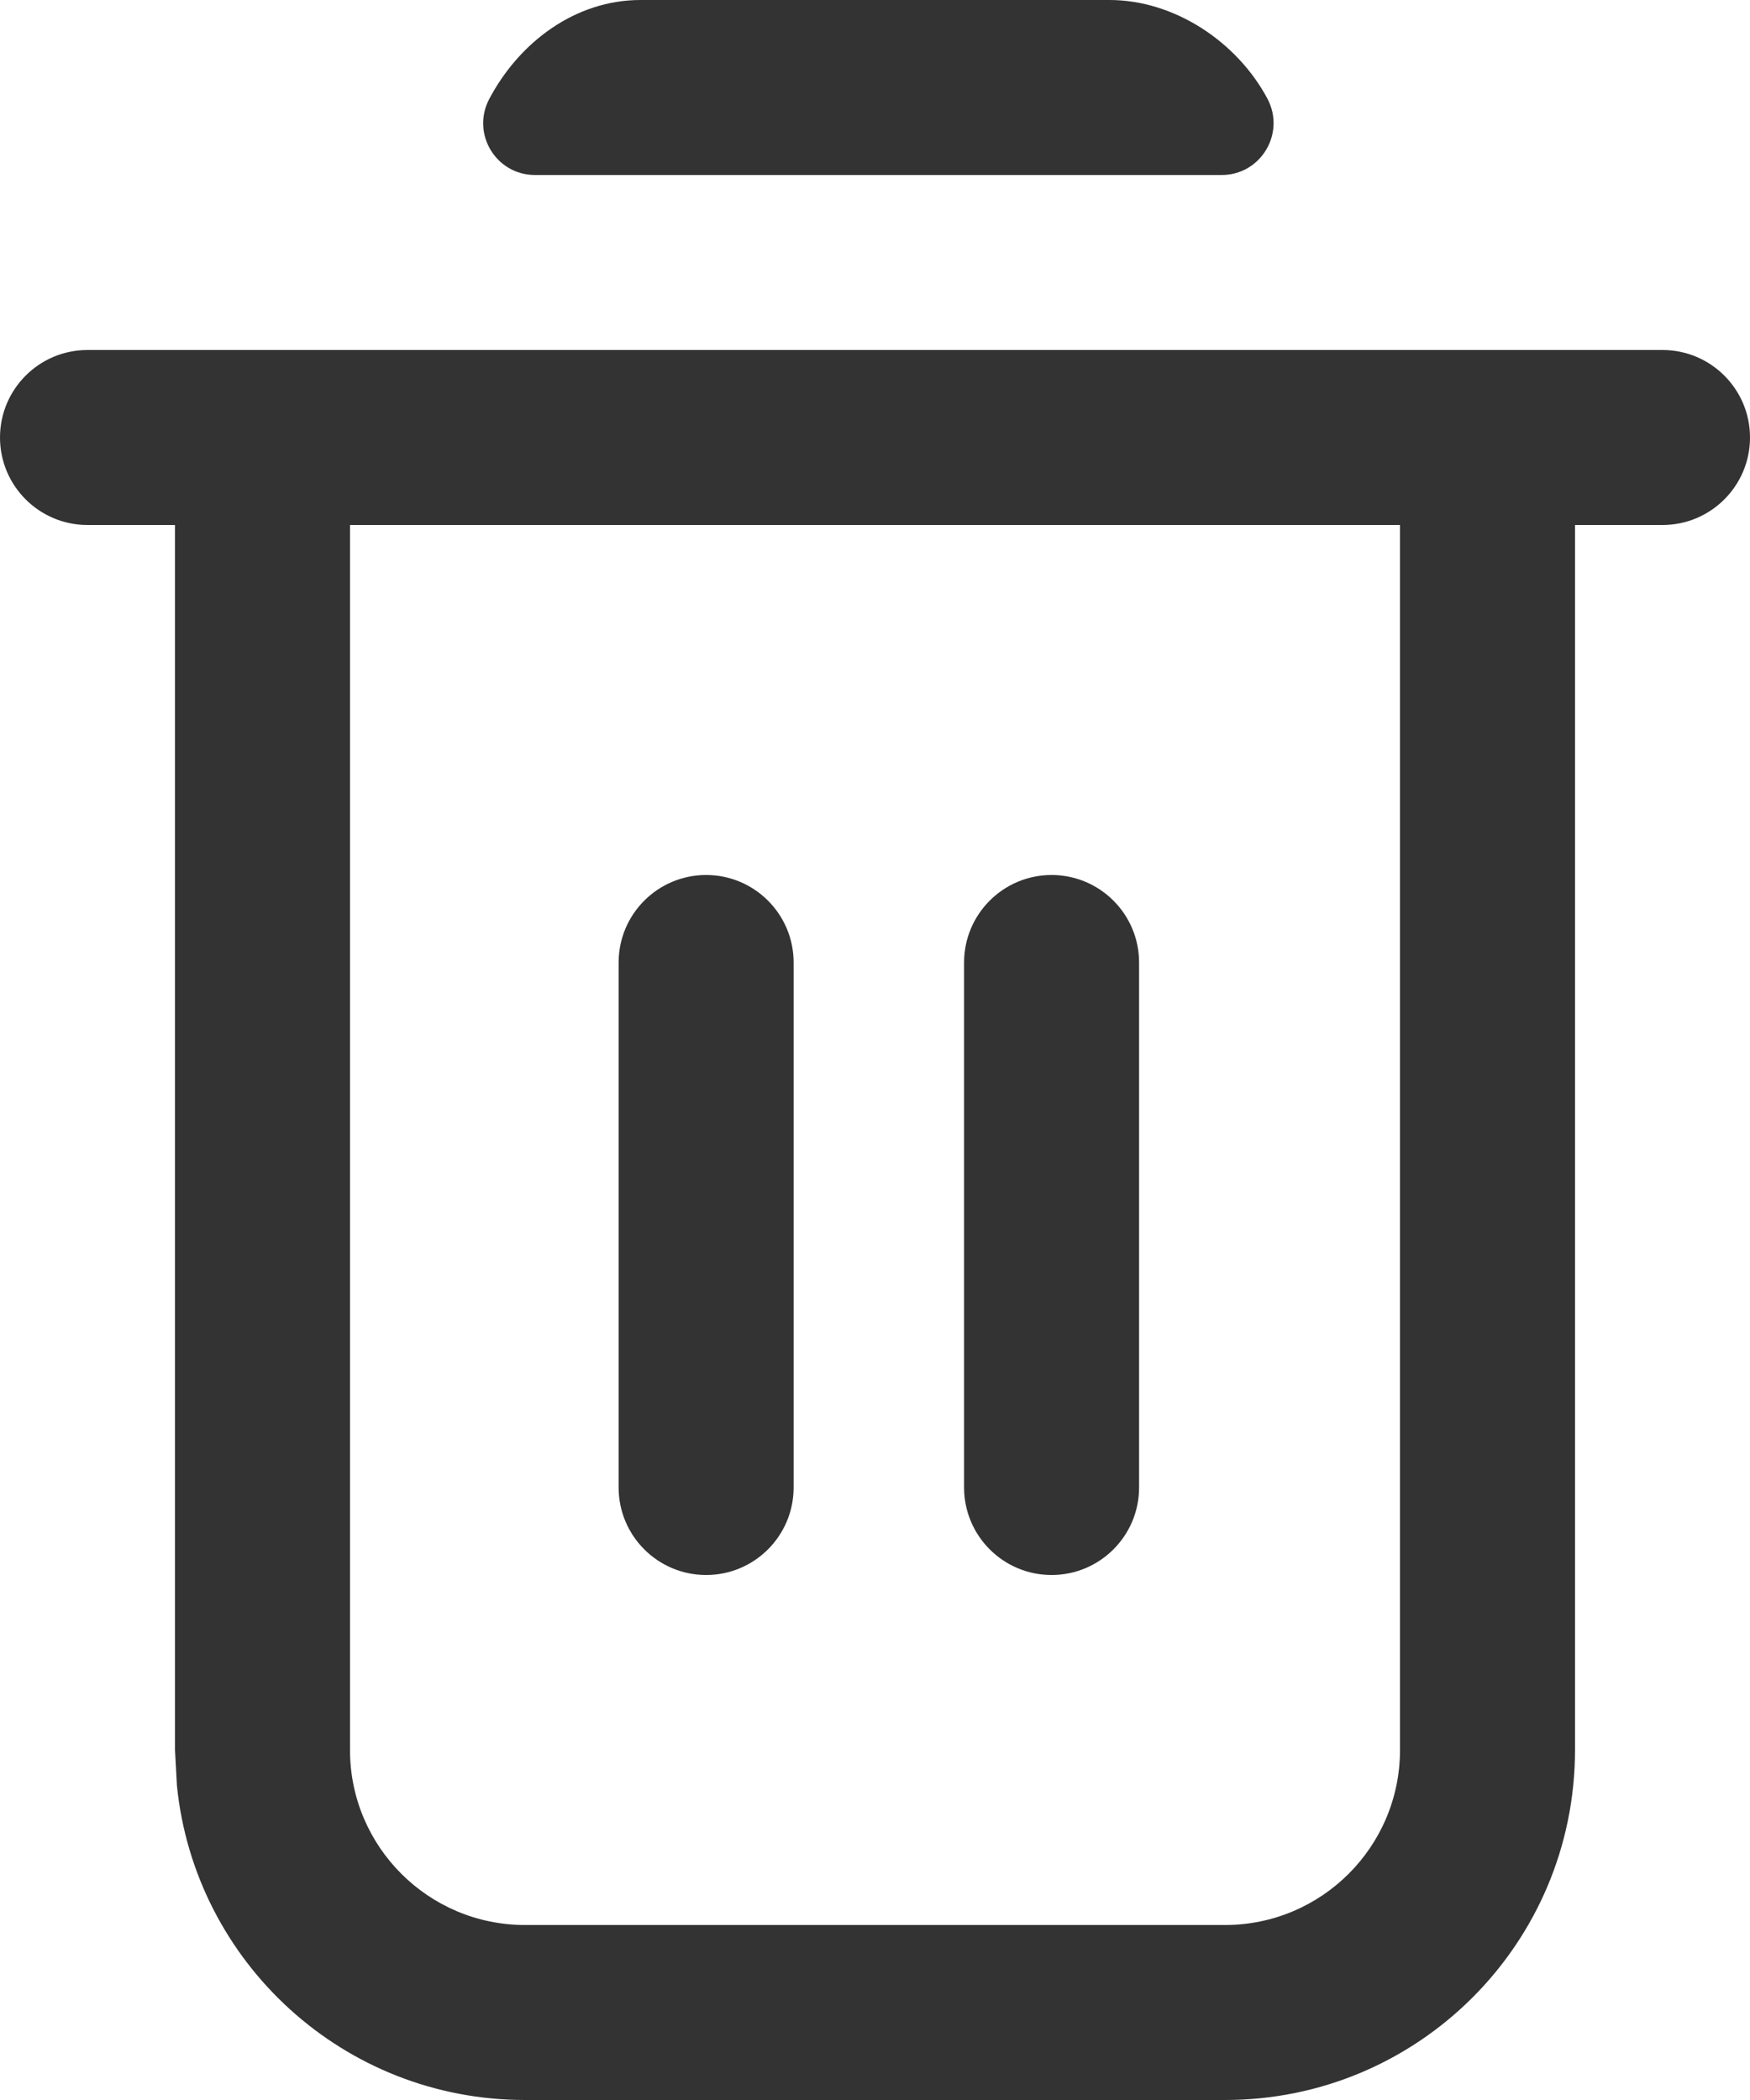 <svg width="10" height="12" viewBox="0 0 10 12" fill="none" xmlns="http://www.w3.org/2000/svg">
<path d="M4.035 5C4.311 5 4.535 5.224 4.535 5.5V8.5C4.535 8.776 4.311 9 4.035 9C3.759 9 3.535 8.776 3.535 8.5V5.5C3.535 5.224 3.759 5 4.035 5Z" fill="#333333"/>
<path d="M6.009 5C6.285 5 6.509 5.224 6.509 5.5V8.5C6.509 8.776 6.285 9 6.009 9C5.733 9 5.509 8.776 5.509 8.5V5.5C5.509 5.224 5.733 5 6.009 5Z" fill="#333333"/>
<path fill-rule="evenodd" clip-rule="evenodd" d="M9.5 2C9.776 2 10 2.224 10 2.5C10 2.776 9.776 3 9.5 3H9V10C9 11.105 8.105 12 7 12H3C1.964 12 1.113 11.213 1.011 10.204L1 10V3H0.5C0.224 3 0 2.776 0 2.5C0 2.224 0.224 2 0.5 2H9.5ZM2 10C2 10.552 2.448 11 3 11H7C7.552 11 8 10.552 8 10V3H2V10Z" fill="#333333"/>
<path d="M6.34 0C6.71 0 7.069 0.238 7.243 0.565C7.347 0.763 7.204 1 6.981 1H3.057C2.834 1 2.691 0.763 2.796 0.565C2.969 0.238 3.29 0 3.66 0H6.34Z" fill="#333333"/>
</svg>
